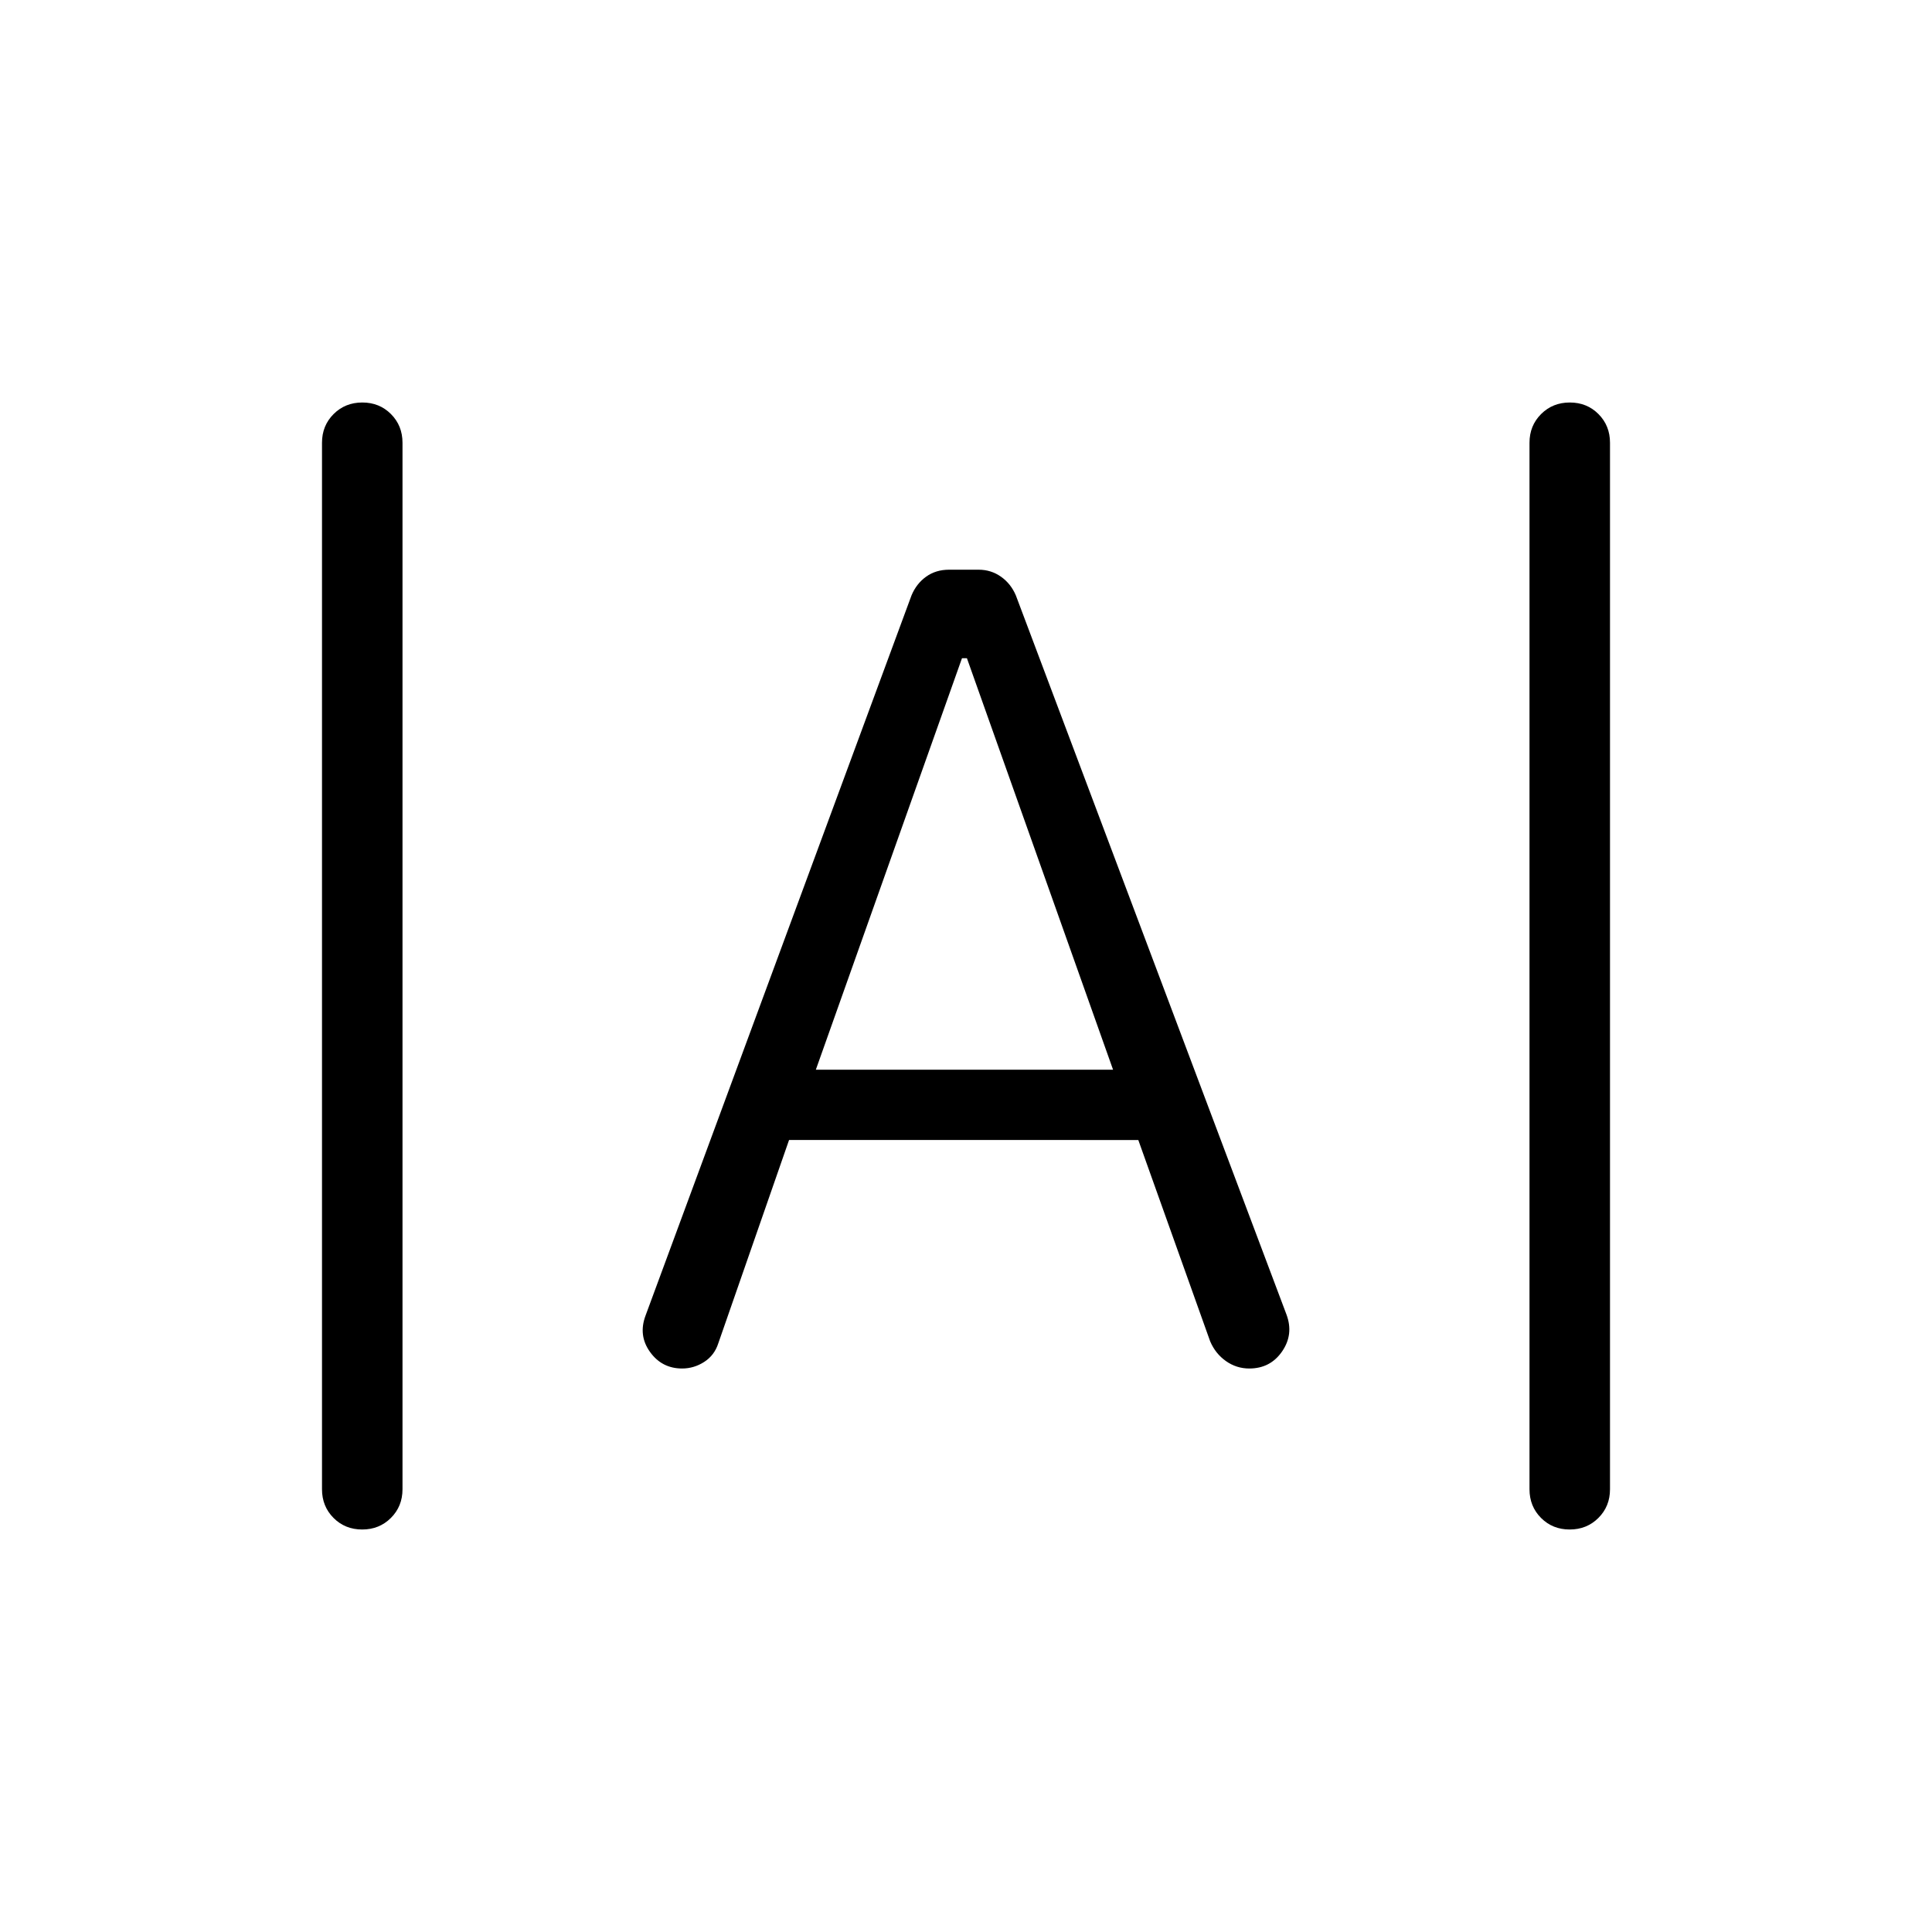 <svg xmlns="http://www.w3.org/2000/svg" height="24" viewBox="0 -960 960 960" width="24"><path d="M179.973-200q-8.512 0-14.242-5.75Q160-211.5 160-220v-520q0-8.5 5.758-14.25 5.757-5.75 14.269-5.75 8.511 0 14.242 5.75Q200-748.5 200-740v520q0 8.5-5.758 14.25T179.973-200Zm600 0q-8.511 0-14.242-5.75Q760-211.5 760-220v-520q0-8.5 5.758-14.25t14.269-5.75q8.512 0 14.242 5.75Q800-748.5 800-740v520q0 8.5-5.758 14.25-5.757 5.75-14.269 5.75Zm-441.035-80q-10.044 0-15.953-8.231-5.908-8.231-2.216-18.077l132.154-357.846q2.412-5.804 7.236-9.287 4.824-3.482 11.456-3.482h14.649q6.198 0 11.121 3.482 4.923 3.483 7.384 9.287l134.462 357.308q3.692 9.846-2.154 18.346t-16.308 8.5q-6.384 0-11.615-3.692-5.231-3.693-7.846-9.847l-35.693-99.999H392.077l-35.154 100.999q-1.907 5.971-6.992 9.255Q344.846-280 338.938-280Zm66.447-148.462h147.692l-72.615-204.461H478l-72.615 204.461Z"/></svg>
